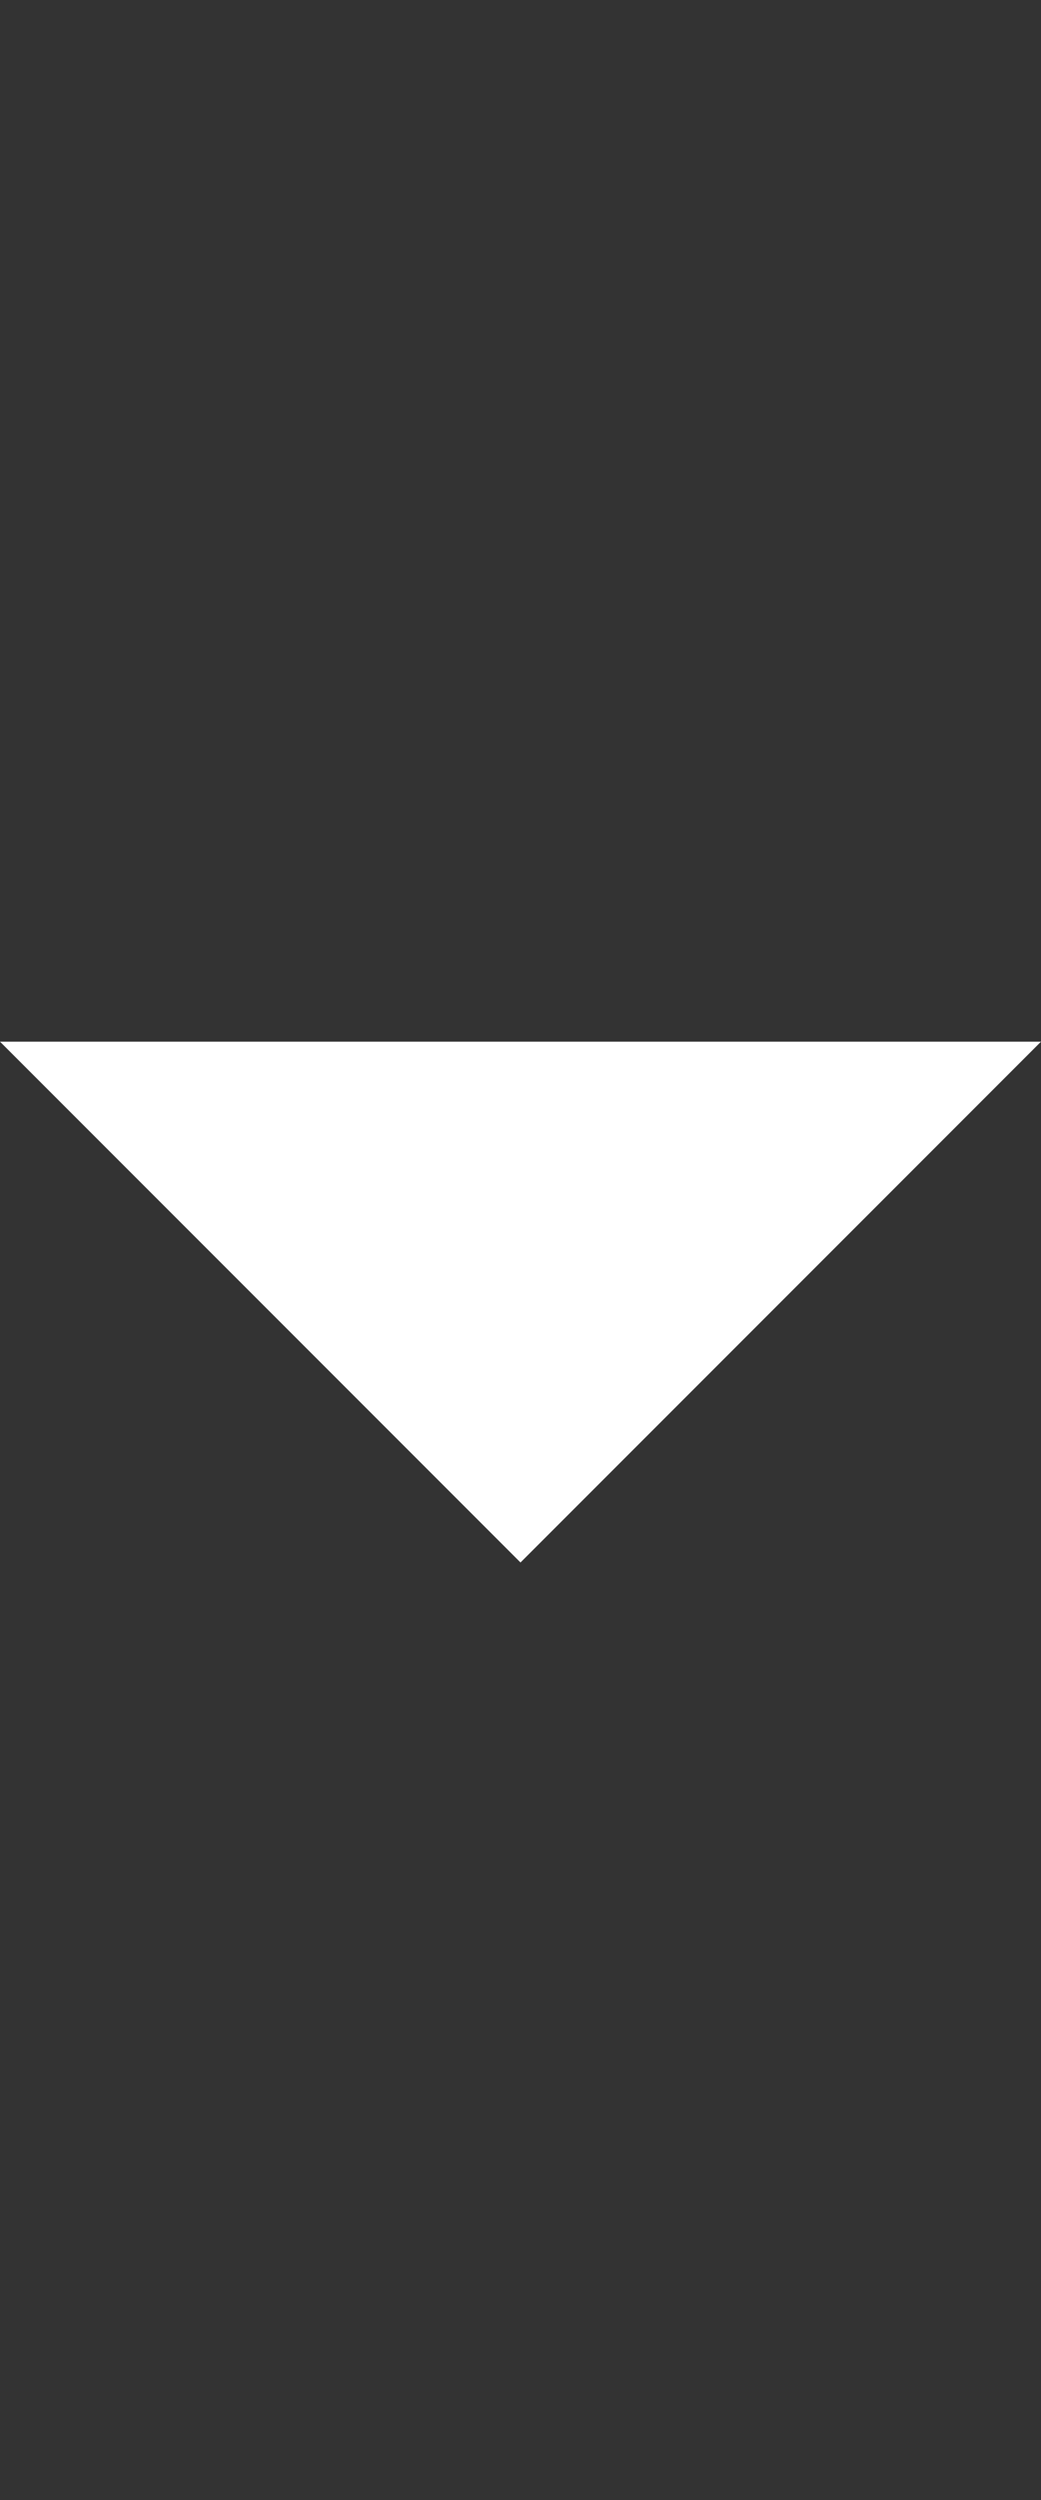 <svg width="10" height="24" viewBox="0 0 10 24" fill="none" xmlns="http://www.w3.org/2000/svg">
<rect x="0" y="0" width="10" height="24" fill="#333333" stroke="none"/>
<g id="material-symbols:arrow-drop-down">
<path id="Vector" d="M5 15L0 10H10L5 15Z" fill="white"/>
</g>
</svg>
